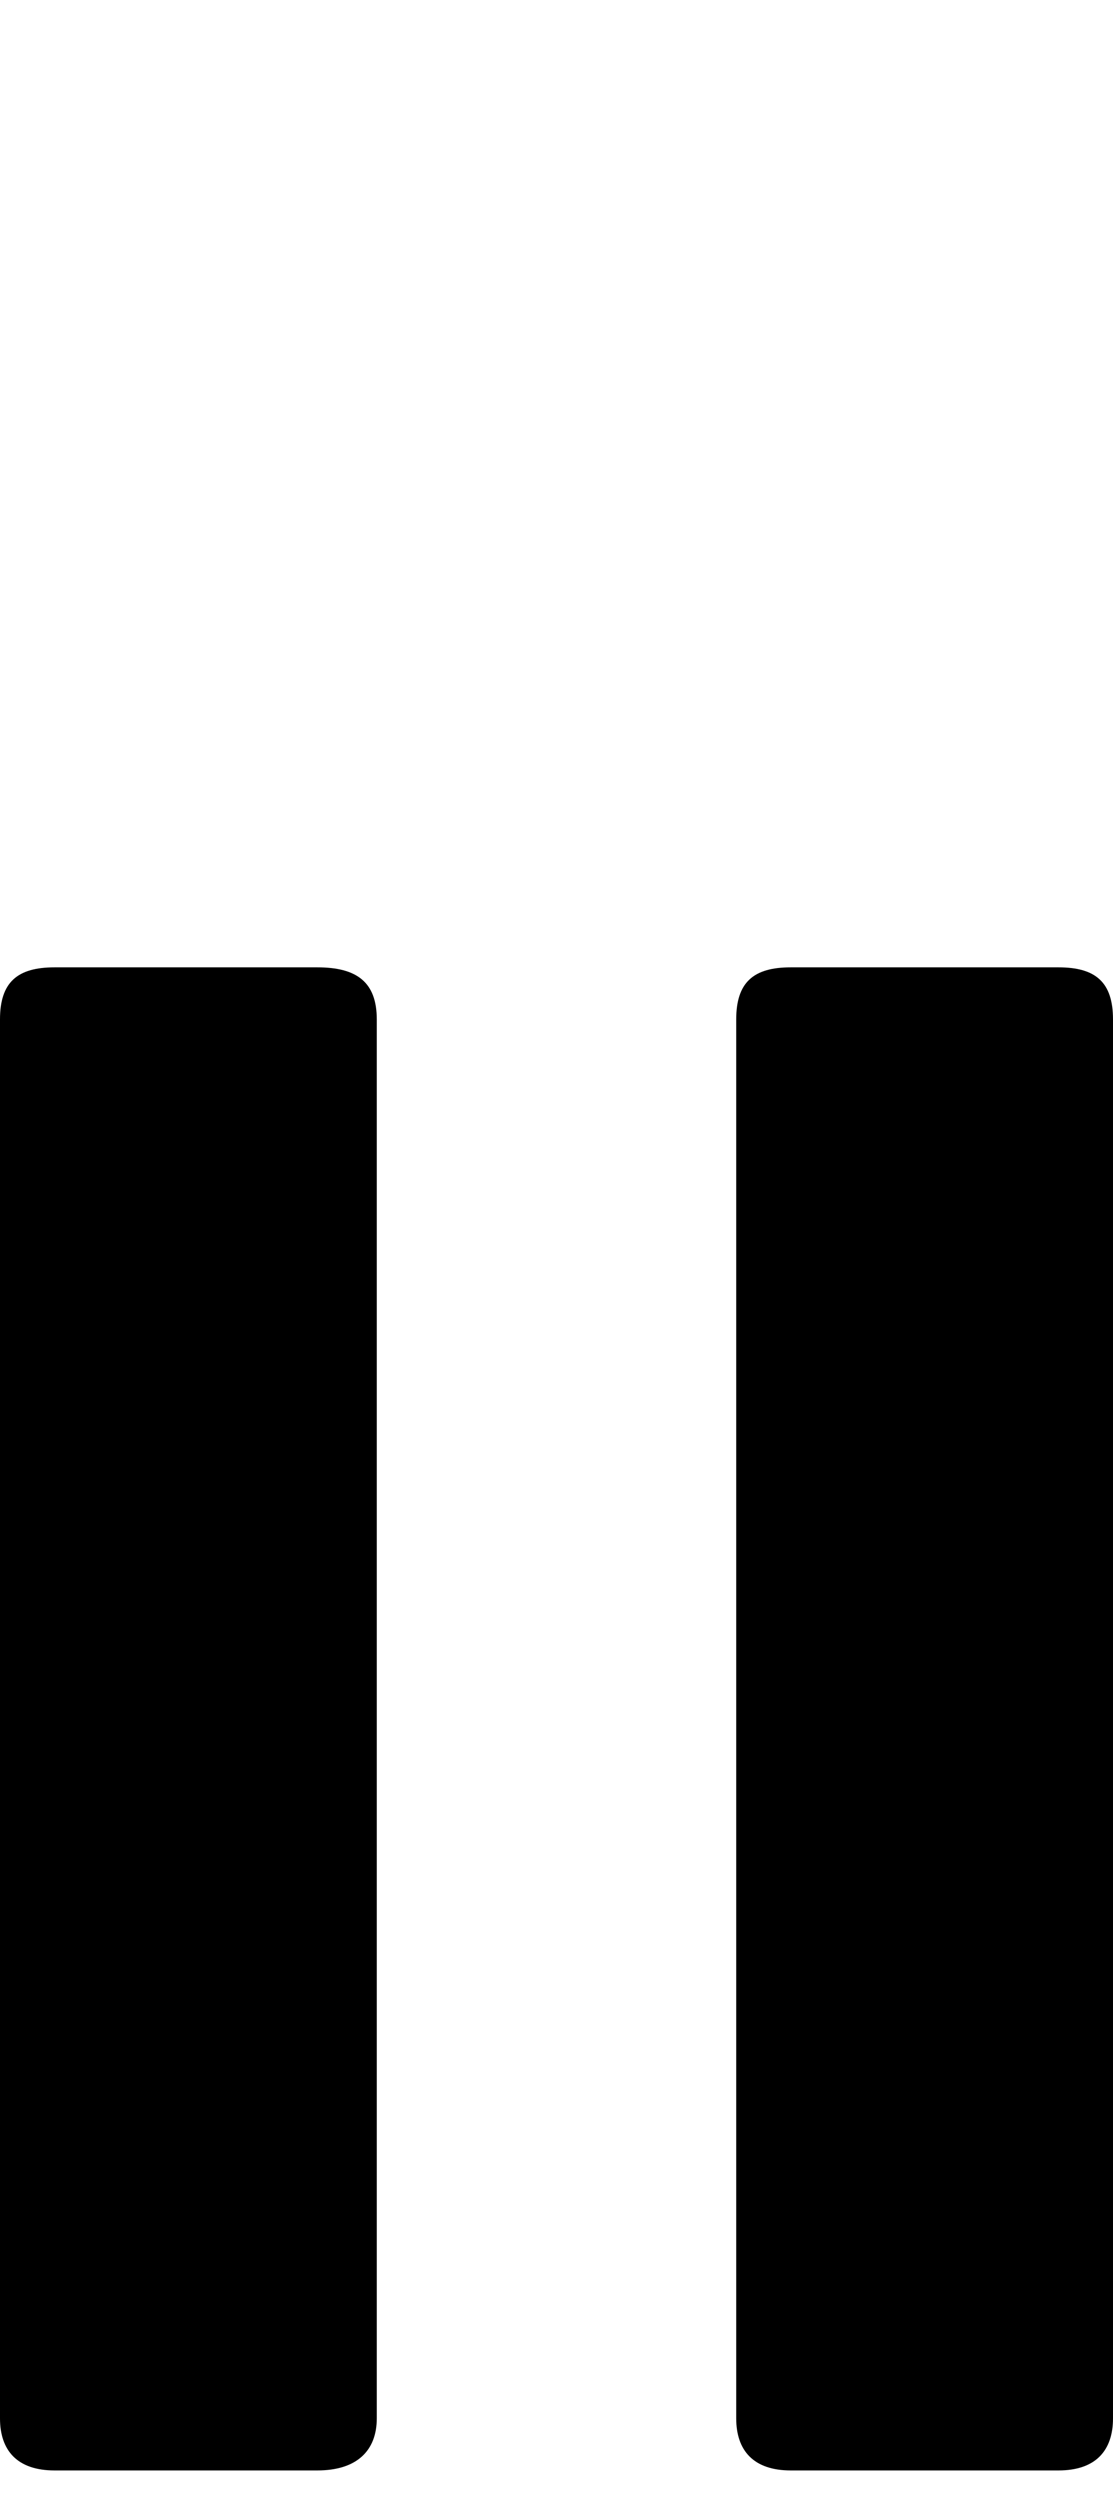<svg xmlns="http://www.w3.org/2000/svg" xmlns:xlink="http://www.w3.org/1999/xlink" version="1.1" viewBox="0 -189 449 1008">
  <g transform="matrix(1 0 0 -1 0 819)">
   <path fill="currentColor" d="M22 12c-15 0 -22 8 -22 21v564c0 15 7 21 22 21h106c16 0 24 -6 24 -21v-564c0 -13 -8 -21 -24 -21h-106zM319 12c-15 0 -22 8 -22 21v564c0 15 7 21 22 21h108c15 0 22 -6 22 -21v-564c0 -13 -7 -21 -22 -21h-108z"/>
  </g>

</svg>